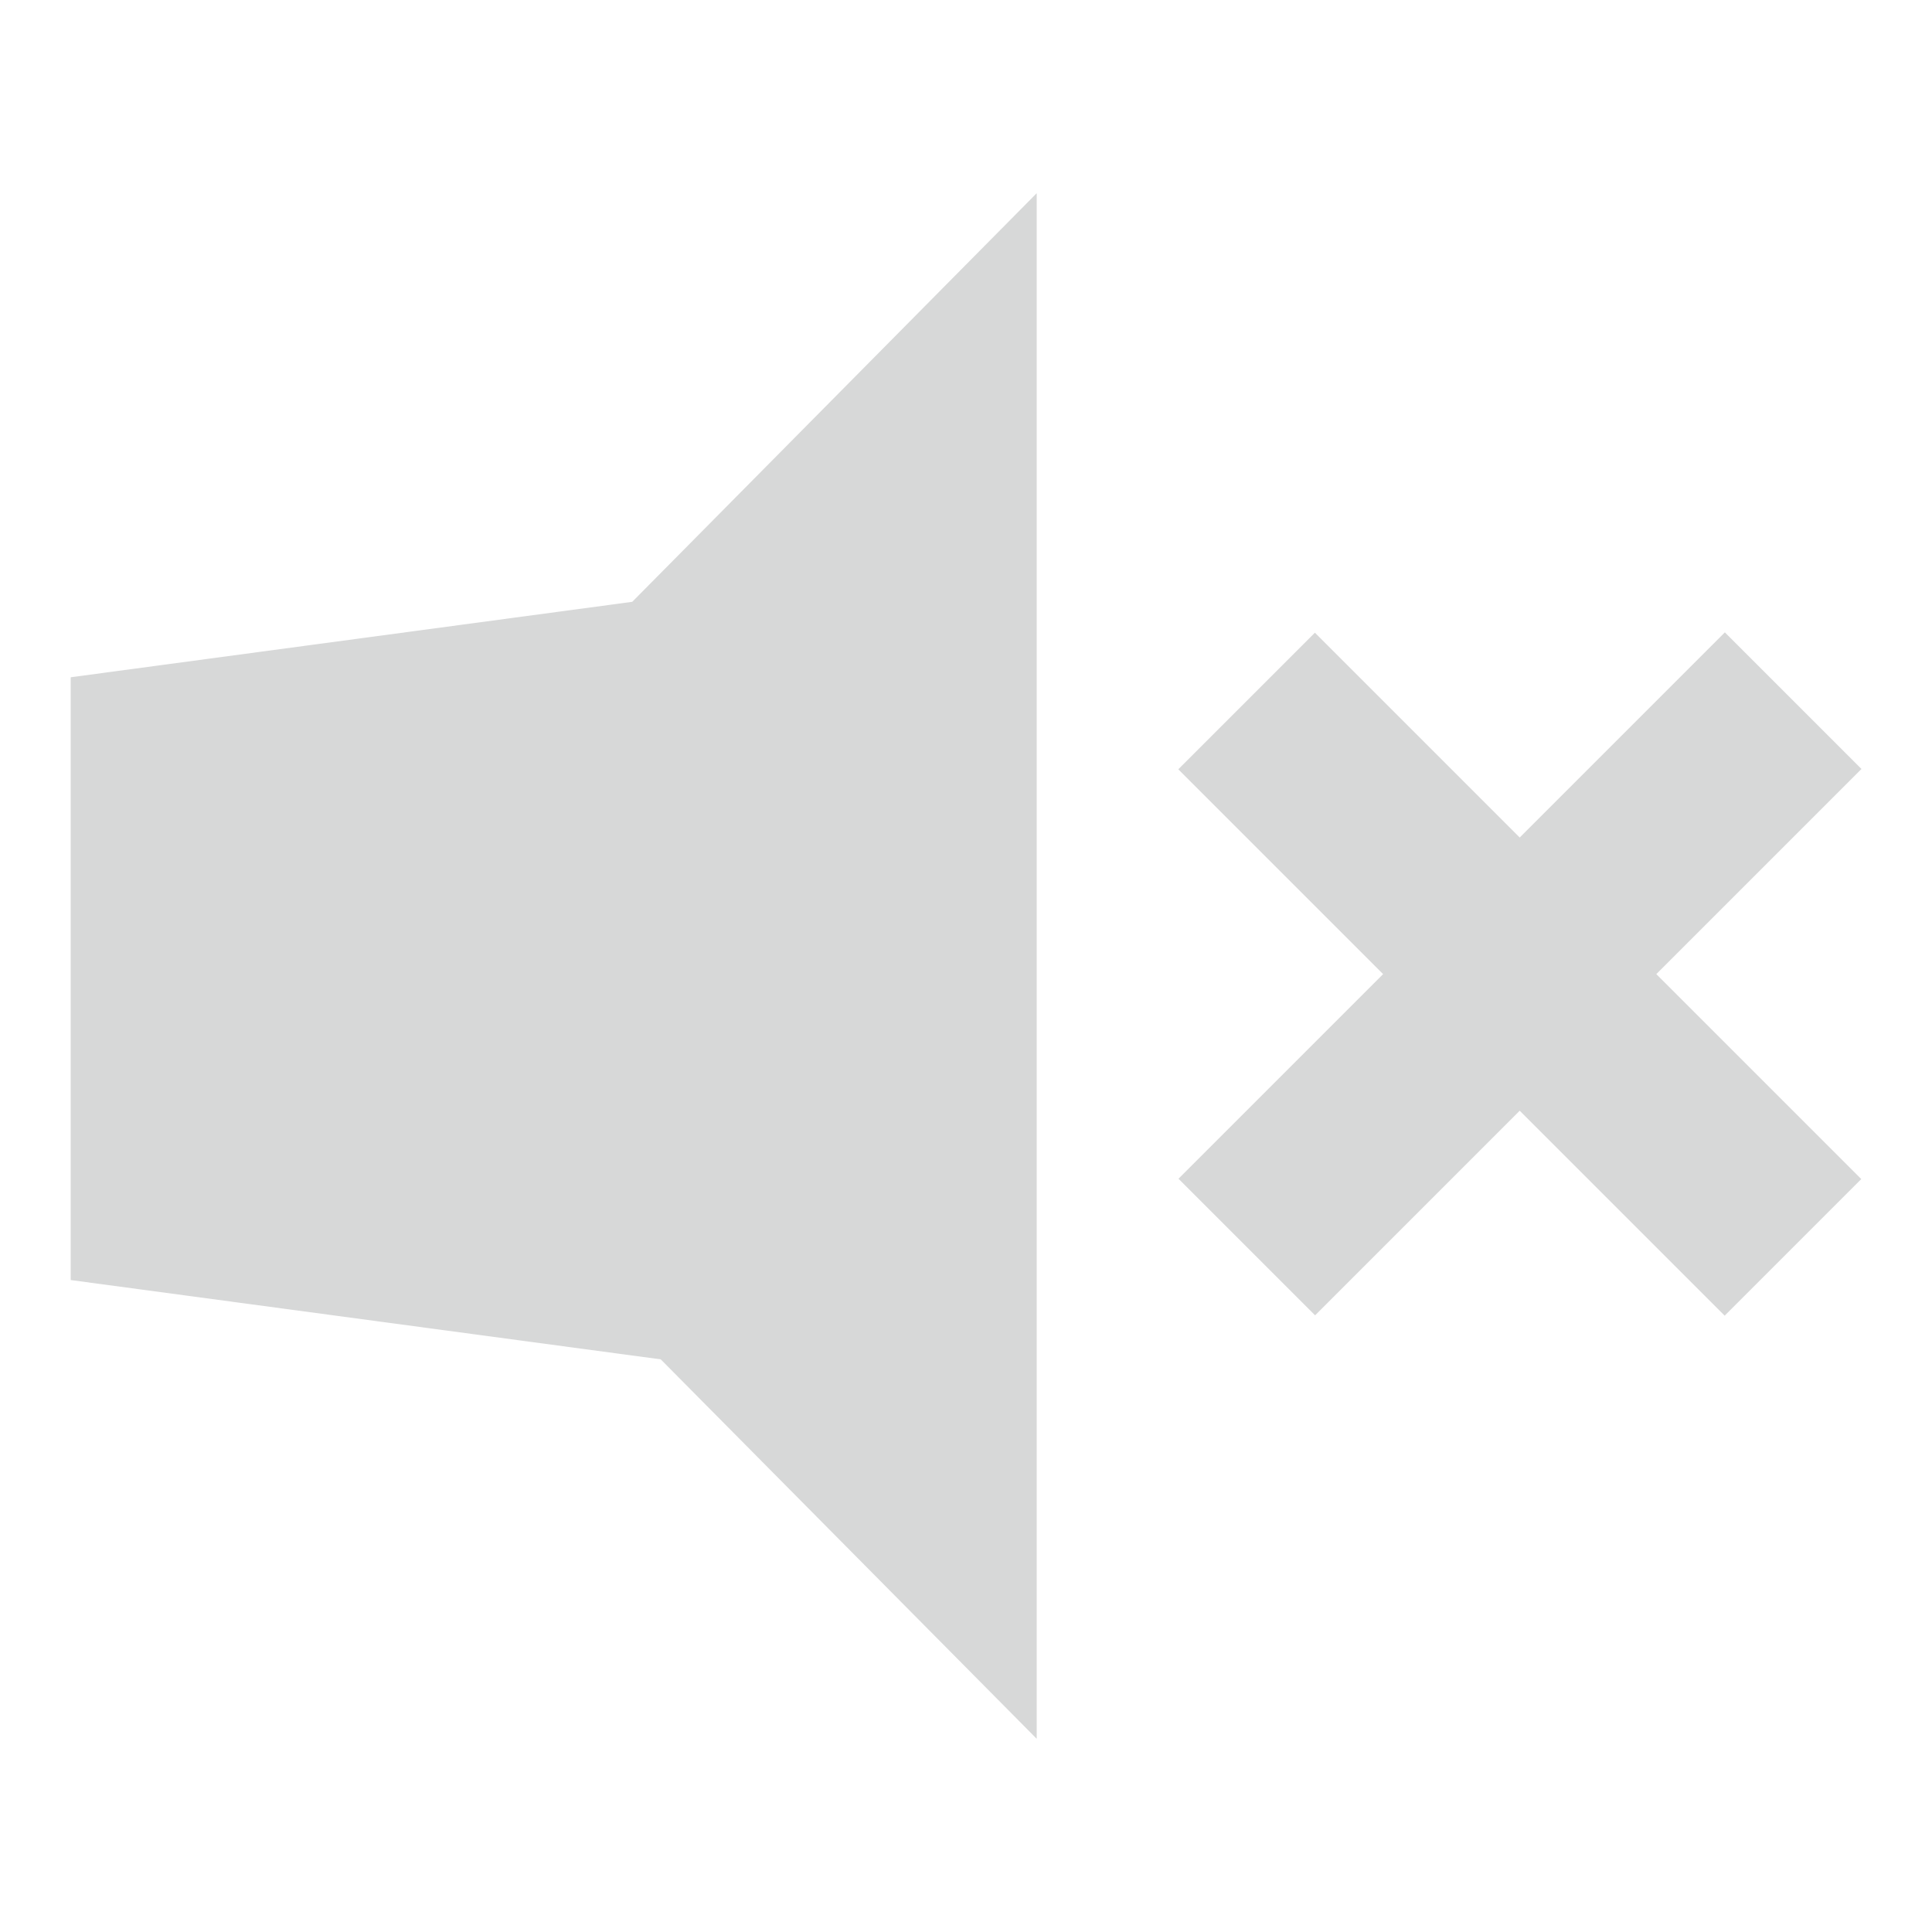 <?xml version="1.0" encoding="utf-8"?>
<!-- Generator: Adobe Illustrator 17.0.0, SVG Export Plug-In . SVG Version: 6.00 Build 0)  -->
<!DOCTYPE svg PUBLIC "-//W3C//DTD SVG 1.1//EN" "http://www.w3.org/Graphics/SVG/1.1/DTD/svg11.dtd">
<svg version="1.1" id="Слой_1" xmlns="http://www.w3.org/2000/svg" xmlns:xlink="http://www.w3.org/1999/xlink" x="0px" y="0px"
	 width="20px" height="20px" viewBox="0 0 20 20" enable-background="new 0 0 20 20" xml:space="preserve">
<g>
	<polygon fill="#D7D8D8" points="6.545,6.23 0.732,7.011 0.732,13.251 6.84,14.072 10.732,18 10.732,2 	"/>
</g>
<rect x="11.733" y="9.082" transform="matrix(-0.707 -0.707 0.707 -0.707 19.728 28.336)" fill="#D7D8D8" width="8" height="2"/>
<rect x="11.733" y="9.082" transform="matrix(-0.707 0.707 -0.707 -0.707 33.986 6.086)" fill="#D7D8D8" width="8" height="2"/>
</svg>
